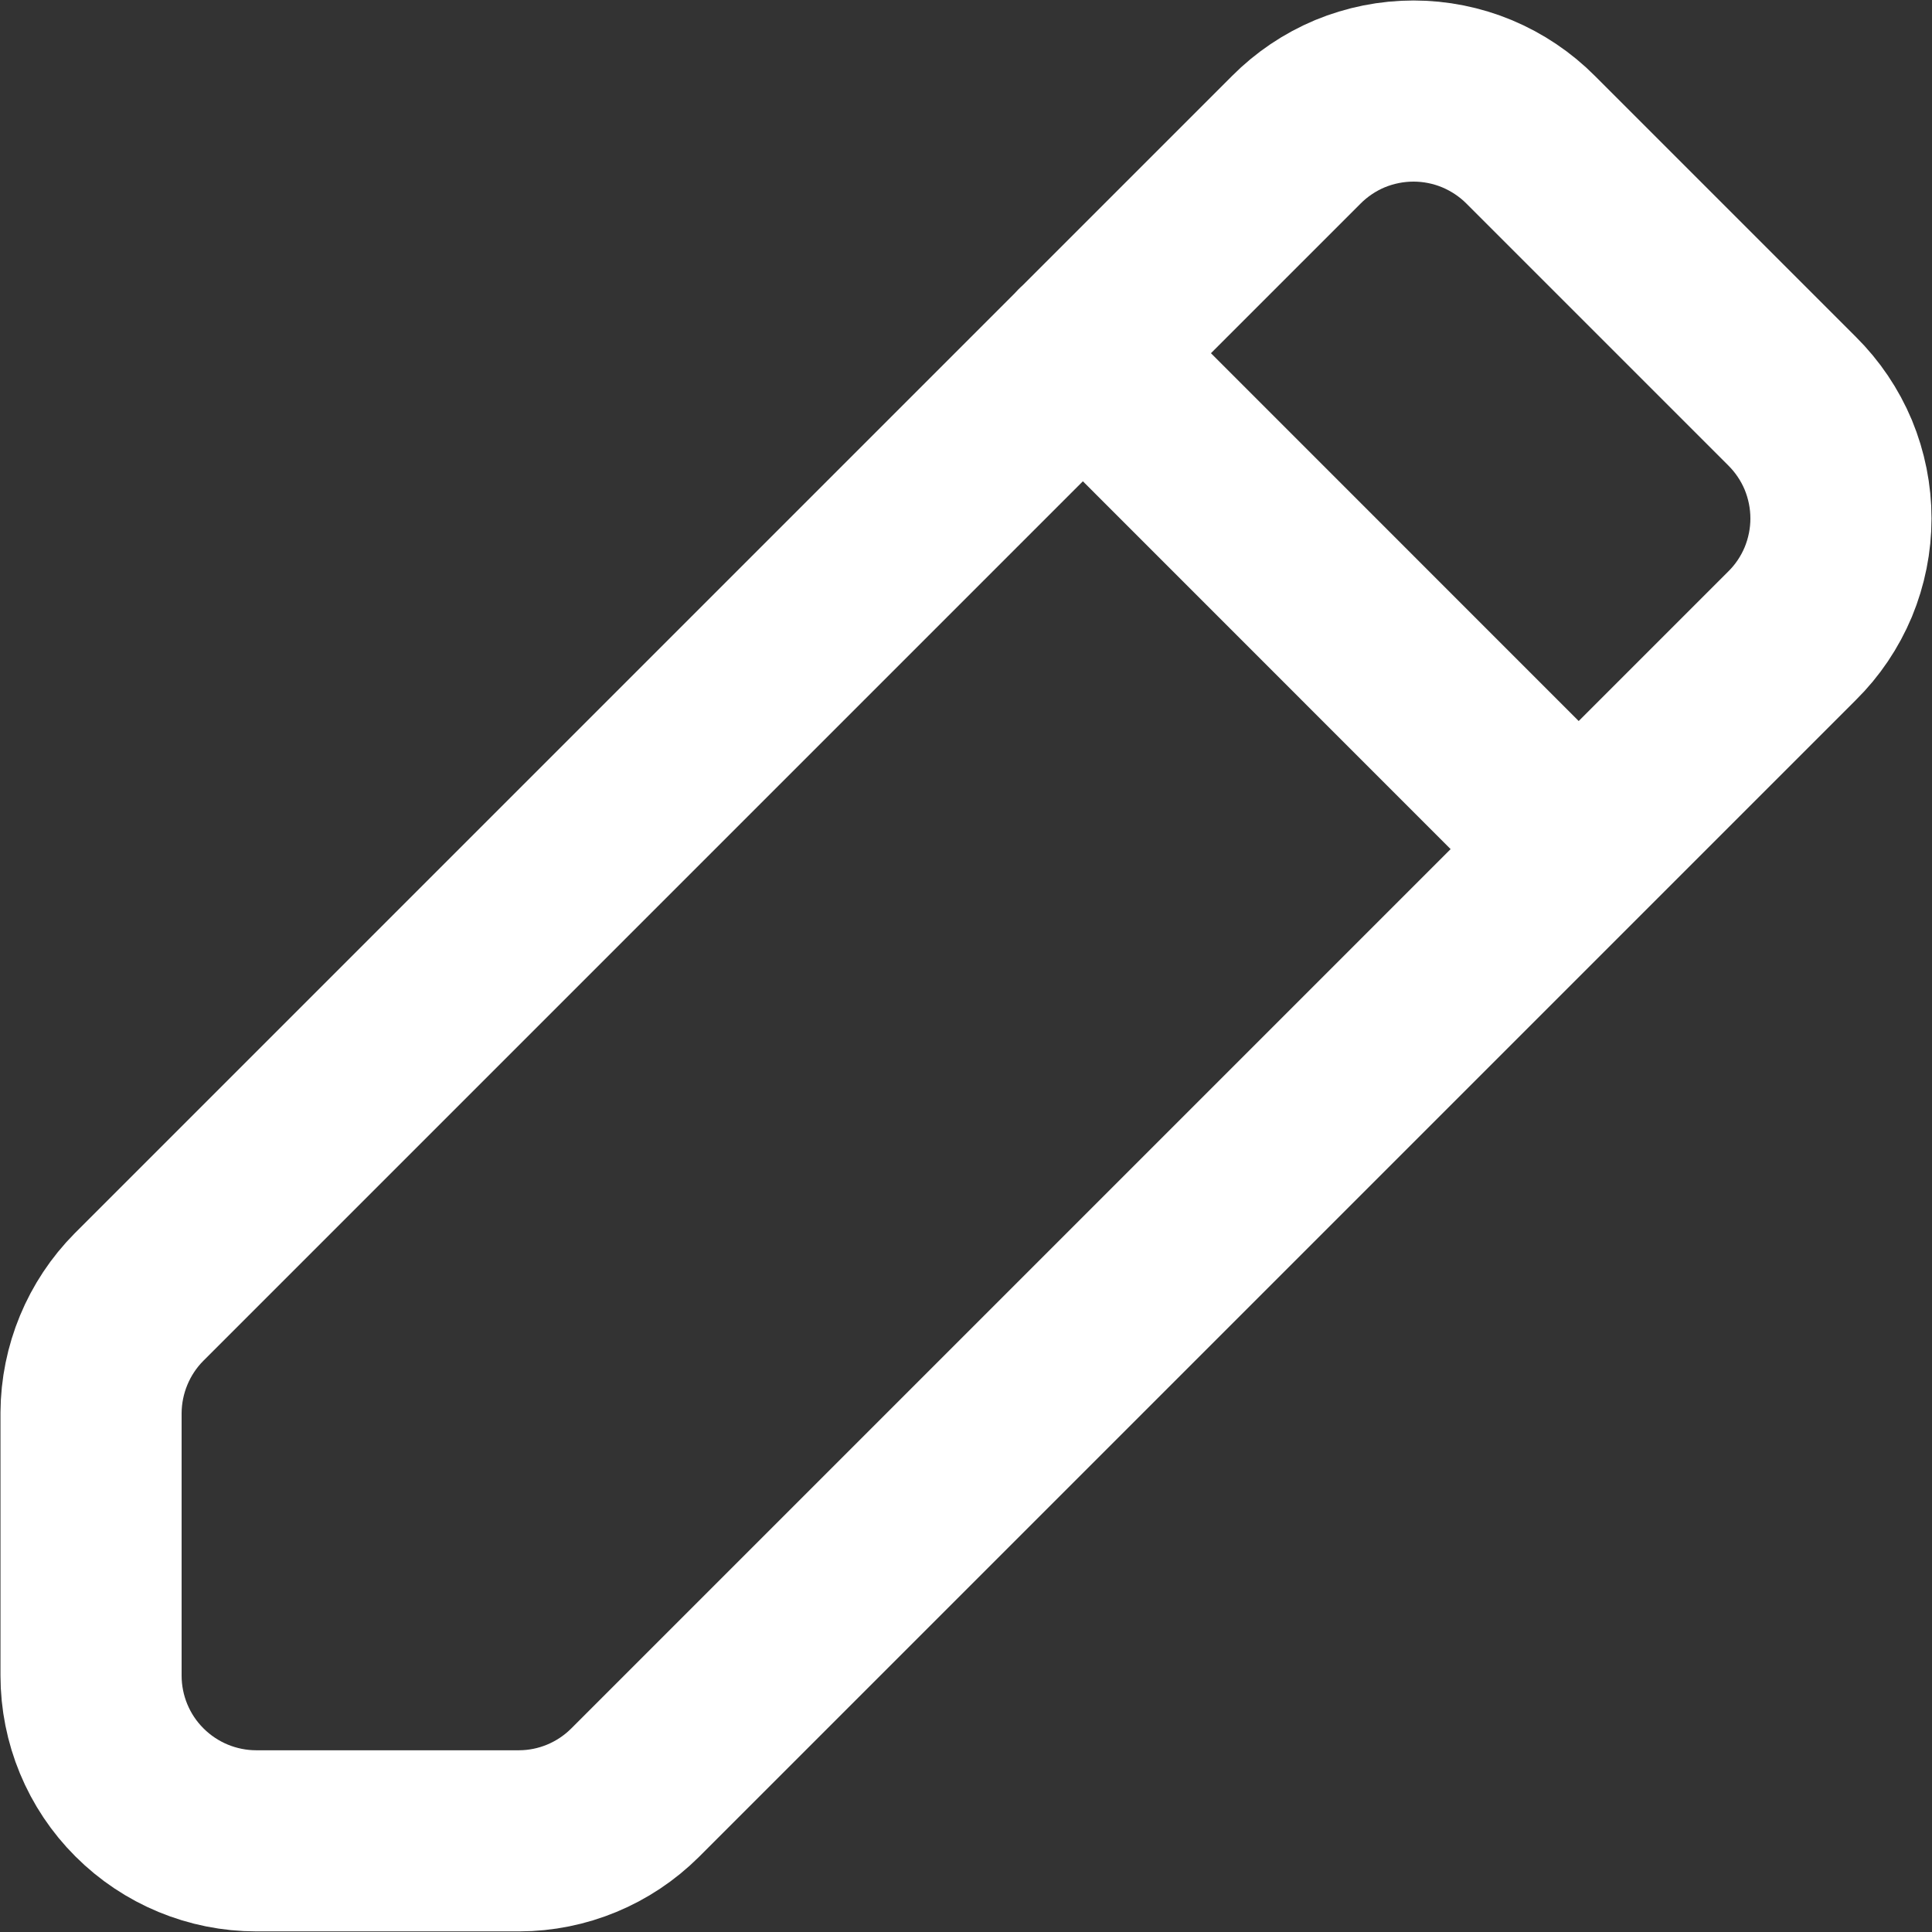 <svg width="16" height="16" viewBox="0 0 16 16" fill="none" xmlns="http://www.w3.org/2000/svg">
<rect x="0" y="0" width="16" height="16" fill="#333333" stroke="none"/>
<path d="M13.074 7.032L8.967 2.924M0.754 13.876V11.7C0.756 11.341 0.899 10.996 1.151 10.742L10.734 1.159C10.861 1.031 11.012 0.929 11.179 0.859C11.346 0.79 11.525 0.754 11.706 0.754C11.887 0.754 12.066 0.79 12.232 0.859C12.399 0.929 12.551 1.031 12.678 1.159L14.84 3.321C14.969 3.449 15.071 3.6 15.141 3.767C15.21 3.934 15.246 4.113 15.246 4.294C15.246 4.474 15.21 4.653 15.141 4.82C15.071 4.987 14.969 5.139 14.84 5.266L5.258 14.848C5.003 15.101 4.659 15.244 4.3 15.245H2.123C1.76 15.245 1.412 15.101 1.155 14.844C0.898 14.588 0.754 14.239 0.754 13.876Z" stroke="white" stroke-width="1.5" stroke-linecap="round" stroke-linejoin="round"/>
</svg>
